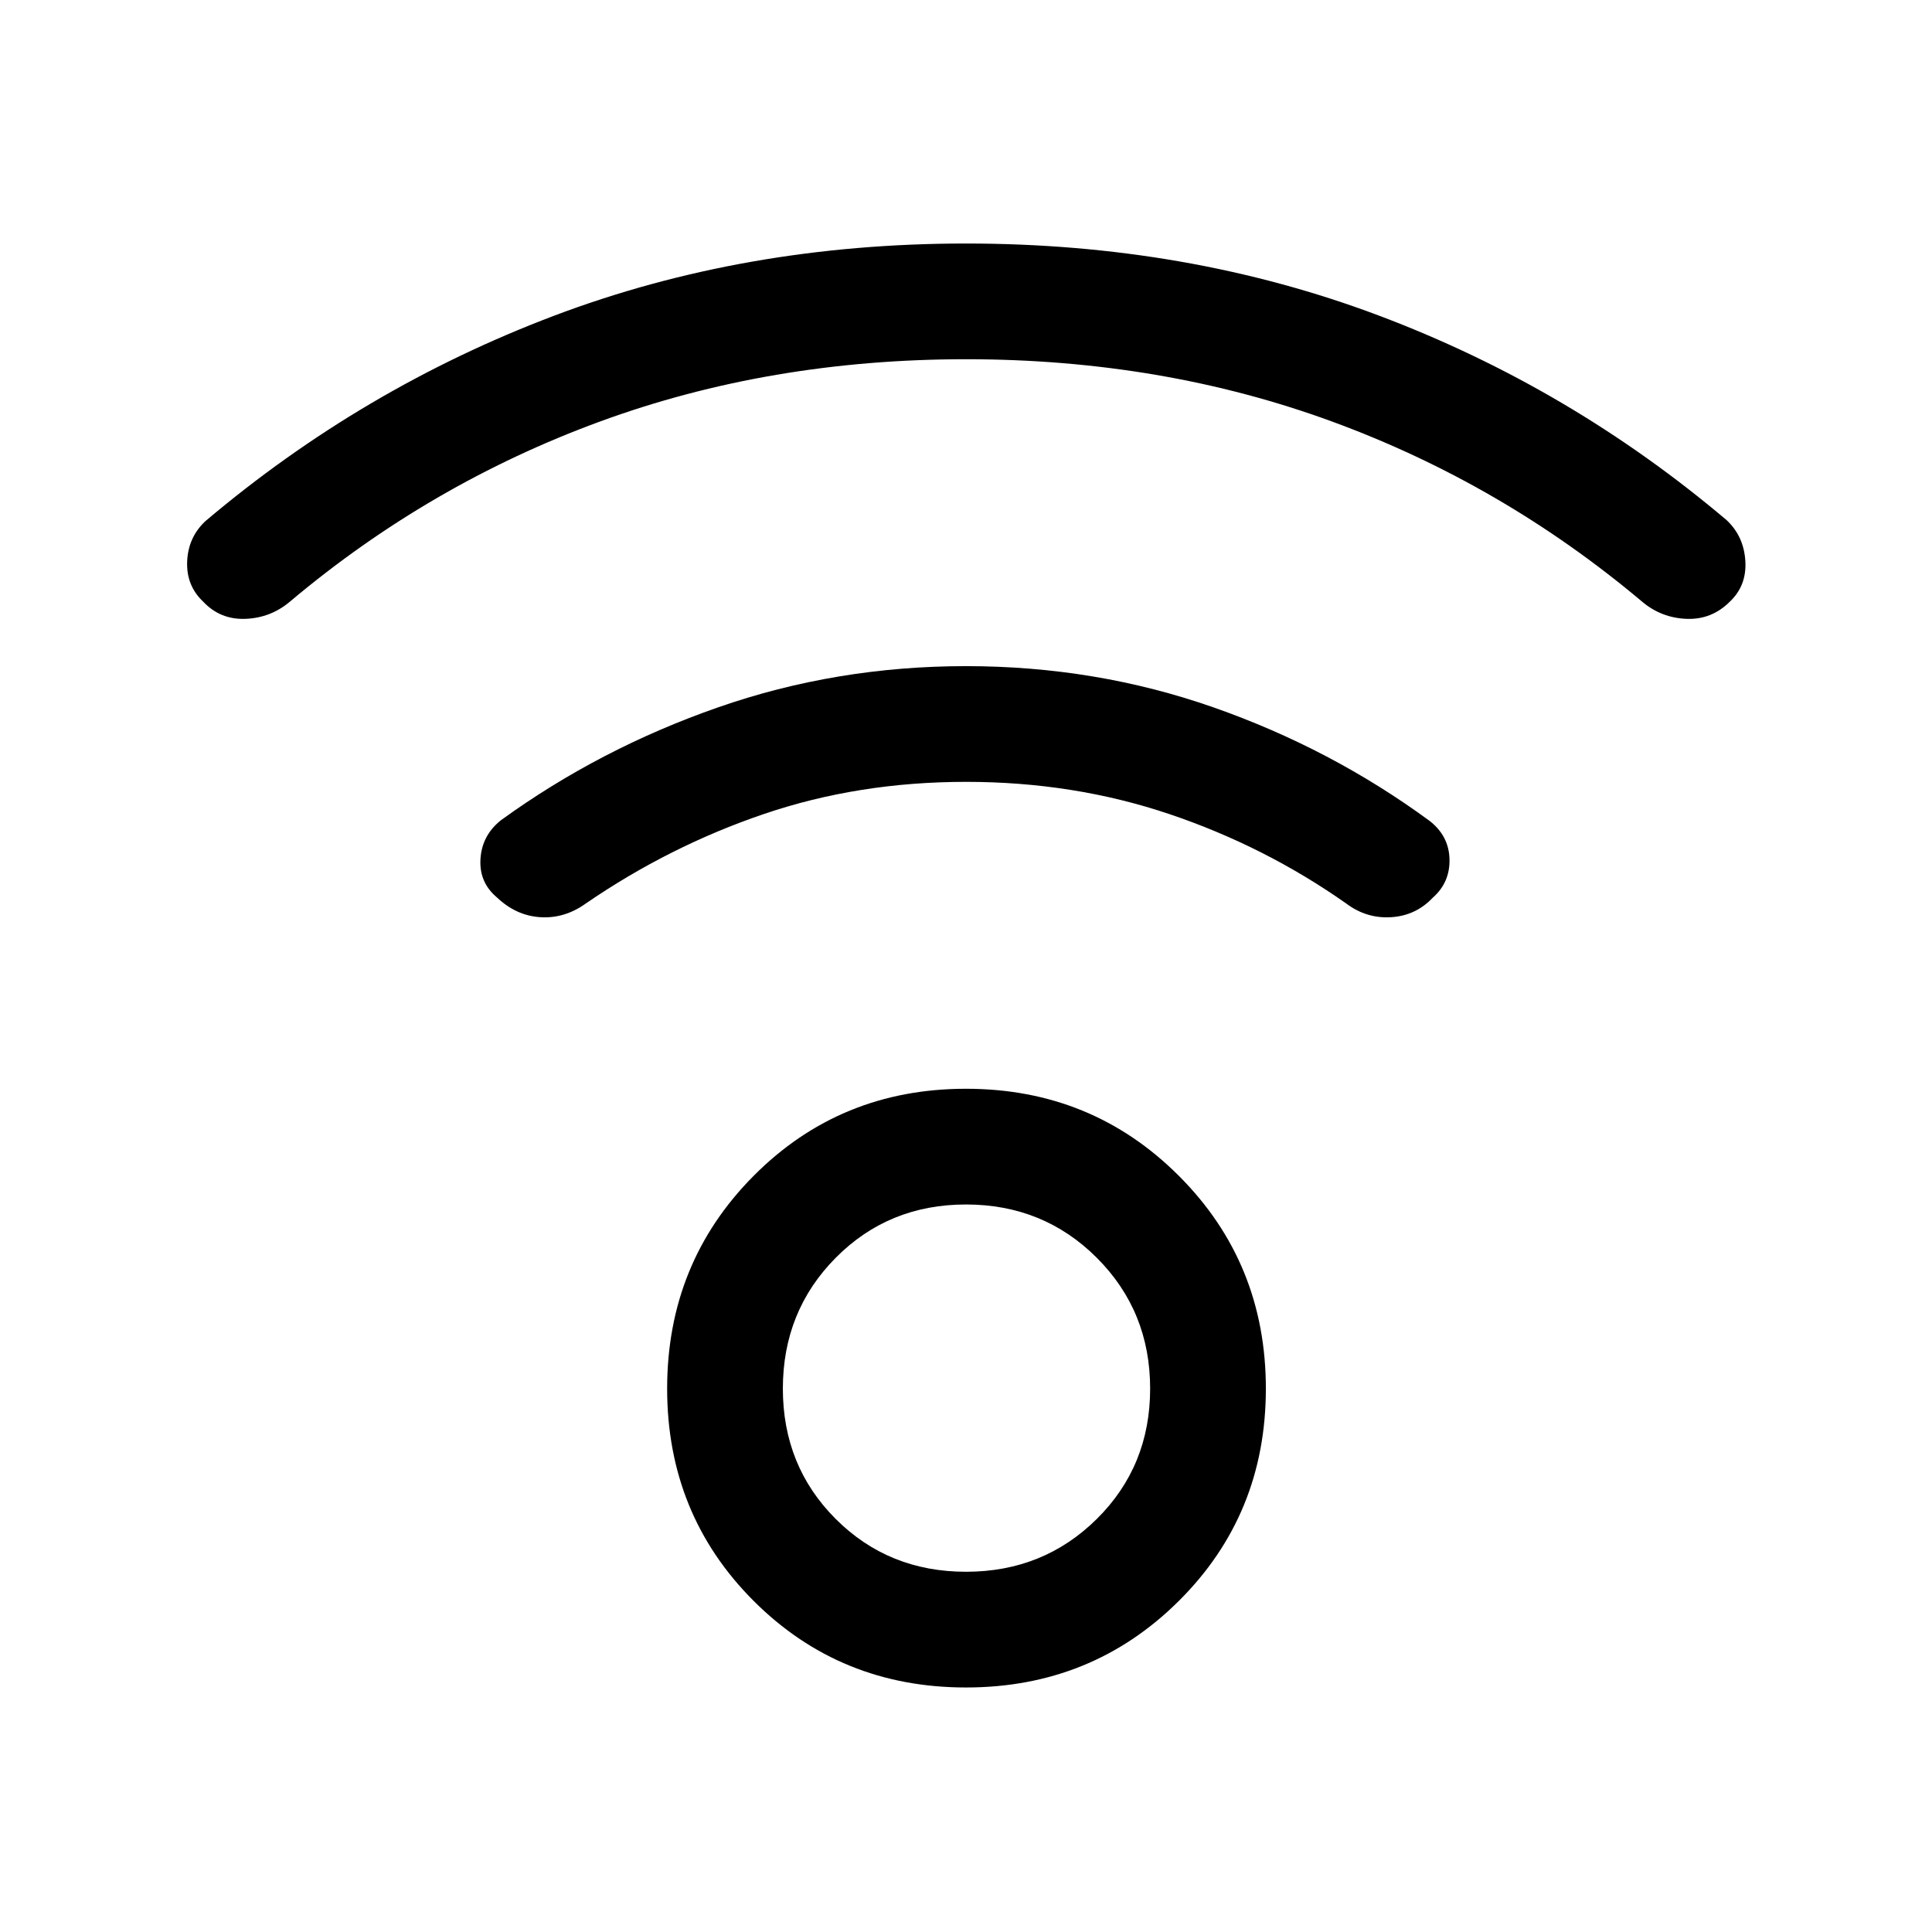 <svg xmlns="http://www.w3.org/2000/svg" height="48" viewBox="0 -960 960 960" width="48"><path d="M480-121.5q-62.5 0-105.5-43t-43-105.5q0-62.5 43-105.75T480-419q62.5 0 105.75 43.25T629-270q0 62.5-43.25 105.5T480-121.5Zm0-57.5q38.5 0 65-26.25T571.5-270q0-38.5-26.5-65t-65-26.5q-38.5 0-64.75 26.5T389-270q0 38.5 26.25 64.75T480-179Zm0-602.5q-97.5 0-182 31T144-661q-9.5 8-22 8.5t-21-8.5q-8.5-8-8-20t9-20q78-66 173-102t205-36q110 0 205 35.75T858-701.5q8.5 8 9.25 20.25T859.5-661q-9 9-21.5 8.5t-22-8.5q-69.5-58.5-154-89.5t-182-31Zm0 210q-53.5 0-100.5 16T291-511q-10.5 7.5-22.5 6.75T247-514q-9-7.5-8.25-19.25T249-552.5q49-35.5 107.75-56T480-629q64.5 0 123 20.5T710.5-552q9.5 7.5 9.75 19T712-514q-8.5 9-20.75 9.75T669-511q-40.5-28.5-88-44.5t-101-16Zm0 301.5Z"/></svg>